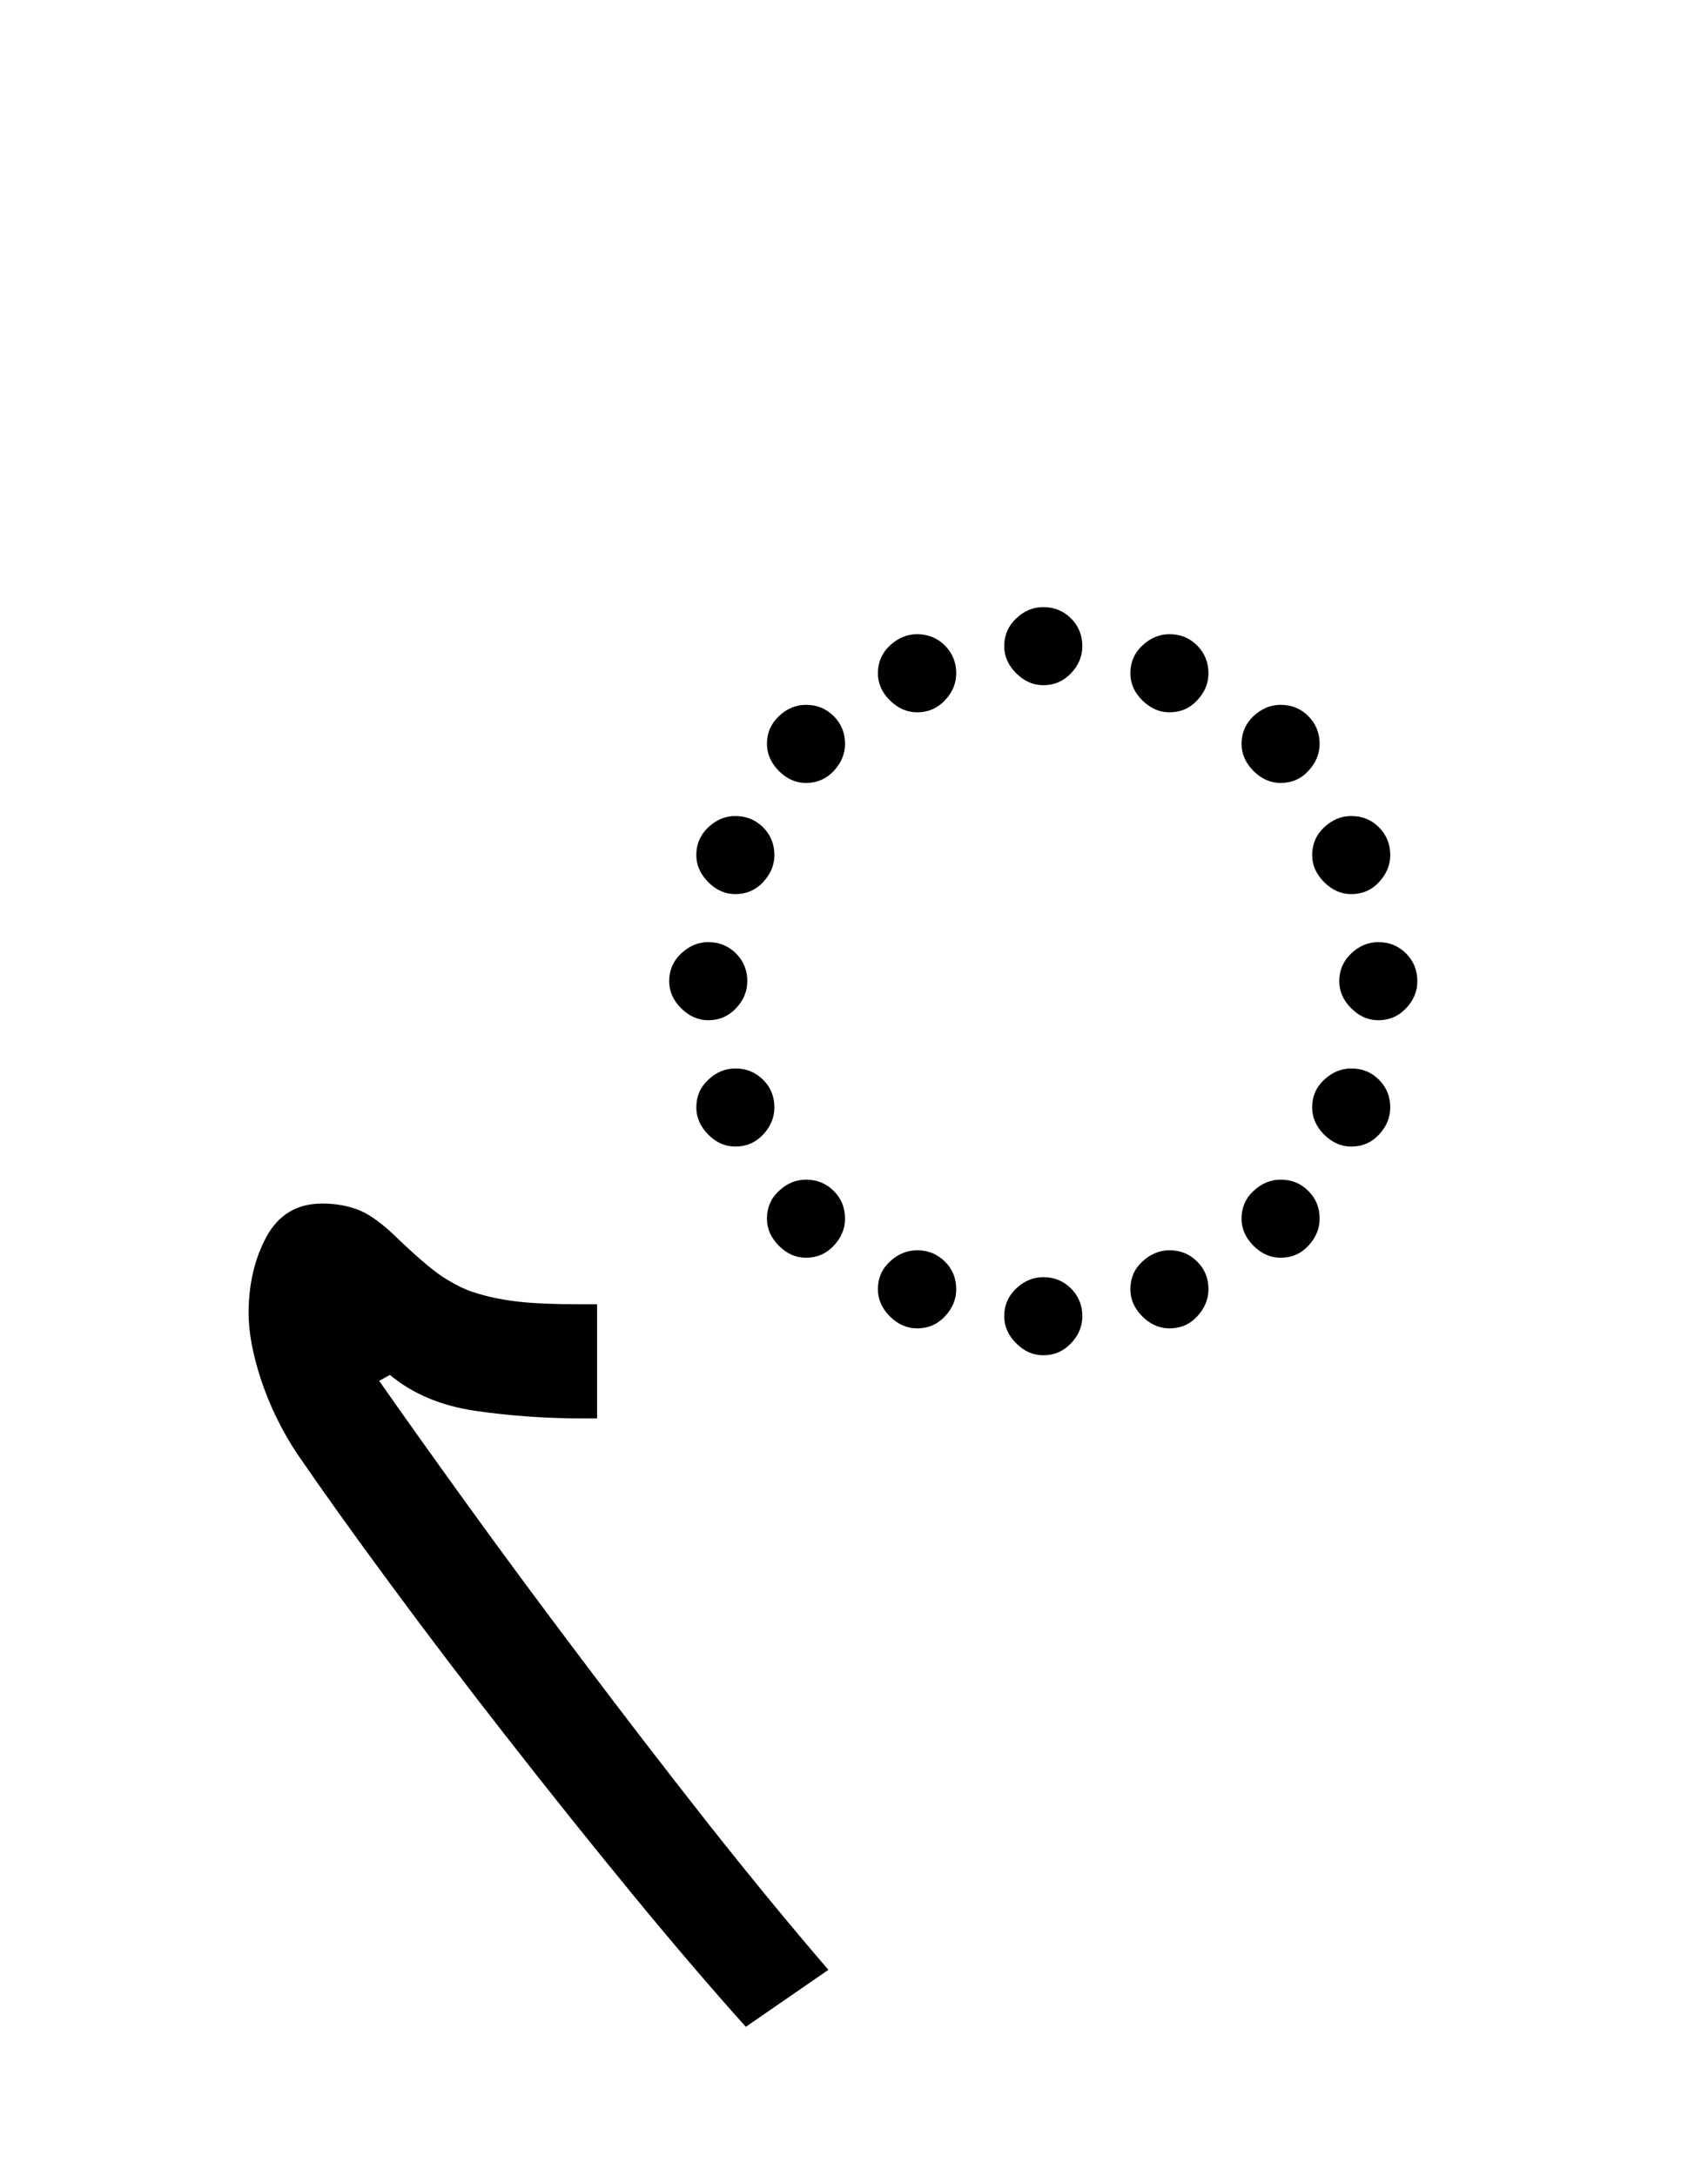 <?xml version="1.0" encoding="UTF-8"?>
<svg xmlns="http://www.w3.org/2000/svg" xmlns:xlink="http://www.w3.org/1999/xlink" width="125.062pt" height="159.312pt" viewBox="0 0 125.062 159.312" version="1.1">
<defs>
<g>
<symbol overflow="visible" id="glyph0-0">
<path style="stroke:none;" d="M 55.547 -78.547 L 55.547 0 L 10.344 0 L 10.344 -78.547 Z M 49.938 -72.938 L 15.953 -72.938 L 15.953 -5.609 L 49.938 -5.609 Z M 49.938 -72.938 "/>
</symbol>
<symbol overflow="visible" id="glyph0-1">
<path style="stroke:none;" d="M 38.609 44.547 C 36.047 41.691 33.258 38.43 30.25 34.766 C 27.238 31.098 24.211 27.316 21.172 23.422 C 18.129 19.535 15.27 15.773 12.594 12.141 C 9.914 8.516 7.625 5.312 5.719 2.531 C 4.613 0.844 3.75 -0.93 3.125 -2.797 C 2.508 -4.672 2.203 -6.305 2.203 -7.703 C 2.203 -9.828 2.641 -11.695 3.516 -13.312 C 4.398 -14.926 5.758 -15.734 7.594 -15.734 C 8.613 -15.734 9.523 -15.566 10.328 -15.234 C 11.141 -14.898 12.098 -14.188 13.203 -13.094 C 14.742 -11.625 15.914 -10.648 16.719 -10.172 C 17.531 -9.691 18.191 -9.379 18.703 -9.234 C 19.578 -8.941 20.582 -8.723 21.719 -8.578 C 22.863 -8.43 24.5 -8.359 26.625 -8.359 L 27.719 -8.359 L 27.719 0 L 26.734 0 C 24.016 0 21.391 -0.18 18.859 -0.547 C 16.328 -0.91 14.223 -1.789 12.547 -3.188 L 11.766 -2.75 C 13.453 -0.332 15.578 2.648 18.141 6.203 C 20.711 9.766 23.52 13.562 26.562 17.594 C 29.602 21.633 32.68 25.633 35.797 29.594 C 38.922 33.551 41.875 37.145 44.656 40.375 Z M 38.609 44.547 "/>
</symbol>
<symbol overflow="visible" id="glyph0-2">
<path style="stroke:none;" d="M 32.672 -59.406 C 33.473 -59.406 34.148 -59.129 34.703 -58.578 C 35.254 -58.023 35.531 -57.348 35.531 -56.547 C 35.531 -55.805 35.254 -55.145 34.703 -54.562 C 34.148 -53.977 33.473 -53.688 32.672 -53.688 C 31.93 -53.688 31.27 -53.977 30.688 -54.562 C 30.102 -55.145 29.812 -55.805 29.812 -56.547 C 29.812 -57.348 30.102 -58.023 30.688 -58.578 C 31.27 -59.129 31.93 -59.406 32.672 -59.406 Z M 23.438 -57.422 C 24.238 -57.422 24.914 -57.145 25.469 -56.594 C 26.02 -56.039 26.297 -55.363 26.297 -54.562 C 26.297 -53.82 26.02 -53.16 25.469 -52.578 C 24.914 -51.992 24.238 -51.703 23.438 -51.703 C 22.695 -51.703 22.031 -51.992 21.438 -52.578 C 20.852 -53.16 20.562 -53.82 20.562 -54.562 C 20.562 -55.363 20.852 -56.039 21.438 -56.594 C 22.031 -57.145 22.695 -57.422 23.438 -57.422 Z M 41.906 -57.422 C 42.719 -57.422 43.395 -57.145 43.938 -56.594 C 44.488 -56.039 44.766 -55.363 44.766 -54.562 C 44.766 -53.82 44.488 -53.16 43.938 -52.578 C 43.395 -51.992 42.719 -51.703 41.906 -51.703 C 41.176 -51.703 40.516 -51.992 39.922 -52.578 C 39.336 -53.16 39.047 -53.82 39.047 -54.562 C 39.047 -55.363 39.336 -56.039 39.922 -56.594 C 40.516 -57.145 41.176 -57.422 41.906 -57.422 Z M 12.438 -49.391 C 12.438 -50.191 12.727 -50.867 13.312 -51.422 C 13.895 -51.973 14.555 -52.25 15.297 -52.25 C 16.098 -52.25 16.773 -51.973 17.328 -51.422 C 17.879 -50.867 18.156 -50.191 18.156 -49.391 C 18.156 -48.66 17.879 -48 17.328 -47.406 C 16.773 -46.82 16.098 -46.531 15.297 -46.531 C 14.555 -46.531 13.895 -46.82 13.312 -47.406 C 12.727 -48 12.438 -48.66 12.438 -49.391 Z M 47.188 -49.391 C 47.188 -50.191 47.477 -50.867 48.062 -51.422 C 48.656 -51.973 49.316 -52.25 50.047 -52.25 C 50.859 -52.25 51.535 -51.973 52.078 -51.422 C 52.629 -50.867 52.906 -50.191 52.906 -49.391 C 52.906 -48.66 52.629 -48 52.078 -47.406 C 51.535 -46.82 50.859 -46.531 50.047 -46.531 C 49.316 -46.531 48.656 -46.82 48.062 -47.406 C 47.477 -48 47.188 -48.66 47.188 -49.391 Z M 7.266 -41.25 C 7.266 -42.051 7.555 -42.727 8.141 -43.281 C 8.723 -43.832 9.383 -44.109 10.125 -44.109 C 10.926 -44.109 11.602 -43.832 12.156 -43.281 C 12.707 -42.727 12.984 -42.051 12.984 -41.25 C 12.984 -40.52 12.707 -39.859 12.156 -39.266 C 11.602 -38.68 10.926 -38.391 10.125 -38.391 C 9.383 -38.391 8.723 -38.68 8.141 -39.266 C 7.555 -39.859 7.266 -40.52 7.266 -41.25 Z M 52.359 -41.25 C 52.359 -42.051 52.648 -42.727 53.234 -43.281 C 53.828 -43.832 54.488 -44.109 55.219 -44.109 C 56.031 -44.109 56.707 -43.832 57.25 -43.281 C 57.801 -42.727 58.078 -42.051 58.078 -41.25 C 58.078 -40.52 57.801 -39.859 57.25 -39.266 C 56.707 -38.68 56.031 -38.391 55.219 -38.391 C 54.488 -38.391 53.828 -38.68 53.234 -39.266 C 52.648 -39.859 52.359 -40.52 52.359 -41.25 Z M 5.281 -32.016 C 5.281 -32.816 5.57 -33.492 6.156 -34.047 C 6.75 -34.598 7.41 -34.875 8.141 -34.875 C 8.941 -34.875 9.617 -34.598 10.172 -34.047 C 10.723 -33.492 11 -32.816 11 -32.016 C 11 -31.273 10.723 -30.613 10.172 -30.031 C 9.617 -29.445 8.941 -29.156 8.141 -29.156 C 7.41 -29.156 6.75 -29.445 6.156 -30.031 C 5.57 -30.613 5.281 -31.273 5.281 -32.016 Z M 54.344 -32.016 C 54.344 -32.816 54.633 -33.492 55.219 -34.047 C 55.801 -34.598 56.461 -34.875 57.203 -34.875 C 58.004 -34.875 58.68 -34.598 59.234 -34.047 C 59.785 -33.492 60.062 -32.816 60.062 -32.016 C 60.062 -31.273 59.785 -30.613 59.234 -30.031 C 58.68 -29.445 58.004 -29.156 57.203 -29.156 C 56.461 -29.156 55.801 -29.445 55.219 -30.031 C 54.633 -30.613 54.344 -31.273 54.344 -32.016 Z M 7.266 -22.766 C 7.266 -23.578 7.555 -24.254 8.141 -24.797 C 8.723 -25.348 9.383 -25.625 10.125 -25.625 C 10.926 -25.625 11.602 -25.348 12.156 -24.797 C 12.707 -24.254 12.984 -23.578 12.984 -22.766 C 12.984 -22.035 12.707 -21.375 12.156 -20.781 C 11.602 -20.195 10.926 -19.906 10.125 -19.906 C 9.383 -19.906 8.723 -20.195 8.141 -20.781 C 7.555 -21.375 7.266 -22.035 7.266 -22.766 Z M 52.359 -22.766 C 52.359 -23.578 52.648 -24.254 53.234 -24.797 C 53.828 -25.348 54.488 -25.625 55.219 -25.625 C 56.031 -25.625 56.707 -25.348 57.25 -24.797 C 57.801 -24.254 58.078 -23.578 58.078 -22.766 C 58.078 -22.035 57.801 -21.375 57.25 -20.781 C 56.707 -20.195 56.031 -19.906 55.219 -19.906 C 54.488 -19.906 53.828 -20.195 53.234 -20.781 C 52.648 -21.375 52.359 -22.035 52.359 -22.766 Z M 12.438 -14.625 C 12.438 -15.438 12.727 -16.113 13.312 -16.656 C 13.895 -17.207 14.555 -17.484 15.297 -17.484 C 16.098 -17.484 16.773 -17.207 17.328 -16.656 C 17.879 -16.113 18.156 -15.438 18.156 -14.625 C 18.156 -13.895 17.879 -13.234 17.328 -12.641 C 16.773 -12.055 16.098 -11.766 15.297 -11.766 C 14.555 -11.766 13.895 -12.055 13.312 -12.641 C 12.727 -13.234 12.438 -13.895 12.438 -14.625 Z M 47.188 -14.625 C 47.188 -15.438 47.477 -16.113 48.062 -16.656 C 48.656 -17.207 49.316 -17.484 50.047 -17.484 C 50.859 -17.484 51.535 -17.207 52.078 -16.656 C 52.629 -16.113 52.906 -15.438 52.906 -14.625 C 52.906 -13.895 52.629 -13.234 52.078 -12.641 C 51.535 -12.055 50.859 -11.766 50.047 -11.766 C 49.316 -11.766 48.656 -12.055 48.062 -12.641 C 47.477 -13.234 47.188 -13.895 47.188 -14.625 Z M 23.438 -12.312 C 24.238 -12.312 24.914 -12.035 25.469 -11.484 C 26.02 -10.941 26.297 -10.266 26.297 -9.453 C 26.297 -8.723 26.02 -8.062 25.469 -7.469 C 24.914 -6.883 24.238 -6.594 23.438 -6.594 C 22.695 -6.594 22.031 -6.883 21.438 -7.469 C 20.852 -8.062 20.562 -8.723 20.562 -9.453 C 20.562 -10.266 20.852 -10.941 21.438 -11.484 C 22.031 -12.035 22.695 -12.312 23.438 -12.312 Z M 41.906 -12.312 C 42.719 -12.312 43.395 -12.035 43.938 -11.484 C 44.488 -10.941 44.766 -10.266 44.766 -9.453 C 44.766 -8.723 44.488 -8.062 43.938 -7.469 C 43.395 -6.883 42.719 -6.594 41.906 -6.594 C 41.176 -6.594 40.516 -6.883 39.922 -7.469 C 39.336 -8.062 39.047 -8.723 39.047 -9.453 C 39.047 -10.266 39.336 -10.941 39.922 -11.484 C 40.516 -12.035 41.176 -12.312 41.906 -12.312 Z M 32.672 -10.344 C 33.473 -10.344 34.148 -10.066 34.703 -9.516 C 35.254 -8.961 35.531 -8.285 35.531 -7.484 C 35.531 -6.742 35.254 -6.082 34.703 -5.5 C 34.148 -4.914 33.473 -4.625 32.672 -4.625 C 31.93 -4.625 31.27 -4.914 30.688 -5.5 C 30.102 -6.082 29.812 -6.742 29.812 -7.484 C 29.812 -8.285 30.102 -8.961 30.688 -9.516 C 31.27 -10.066 31.93 -10.344 32.672 -10.344 Z M 32.672 -10.344 "/>
</symbol>
</g>
</defs>
<g id="surface1">
<g style="fill:rgb(0%,0%,0%);fill-opacity:1;">
  <use xlink:href="#glyph0-1" x="16" y="103.859"/>
  <use xlink:href="#glyph0-2" x="43.719" y="103.859"/>
</g>
</g>
</svg>
